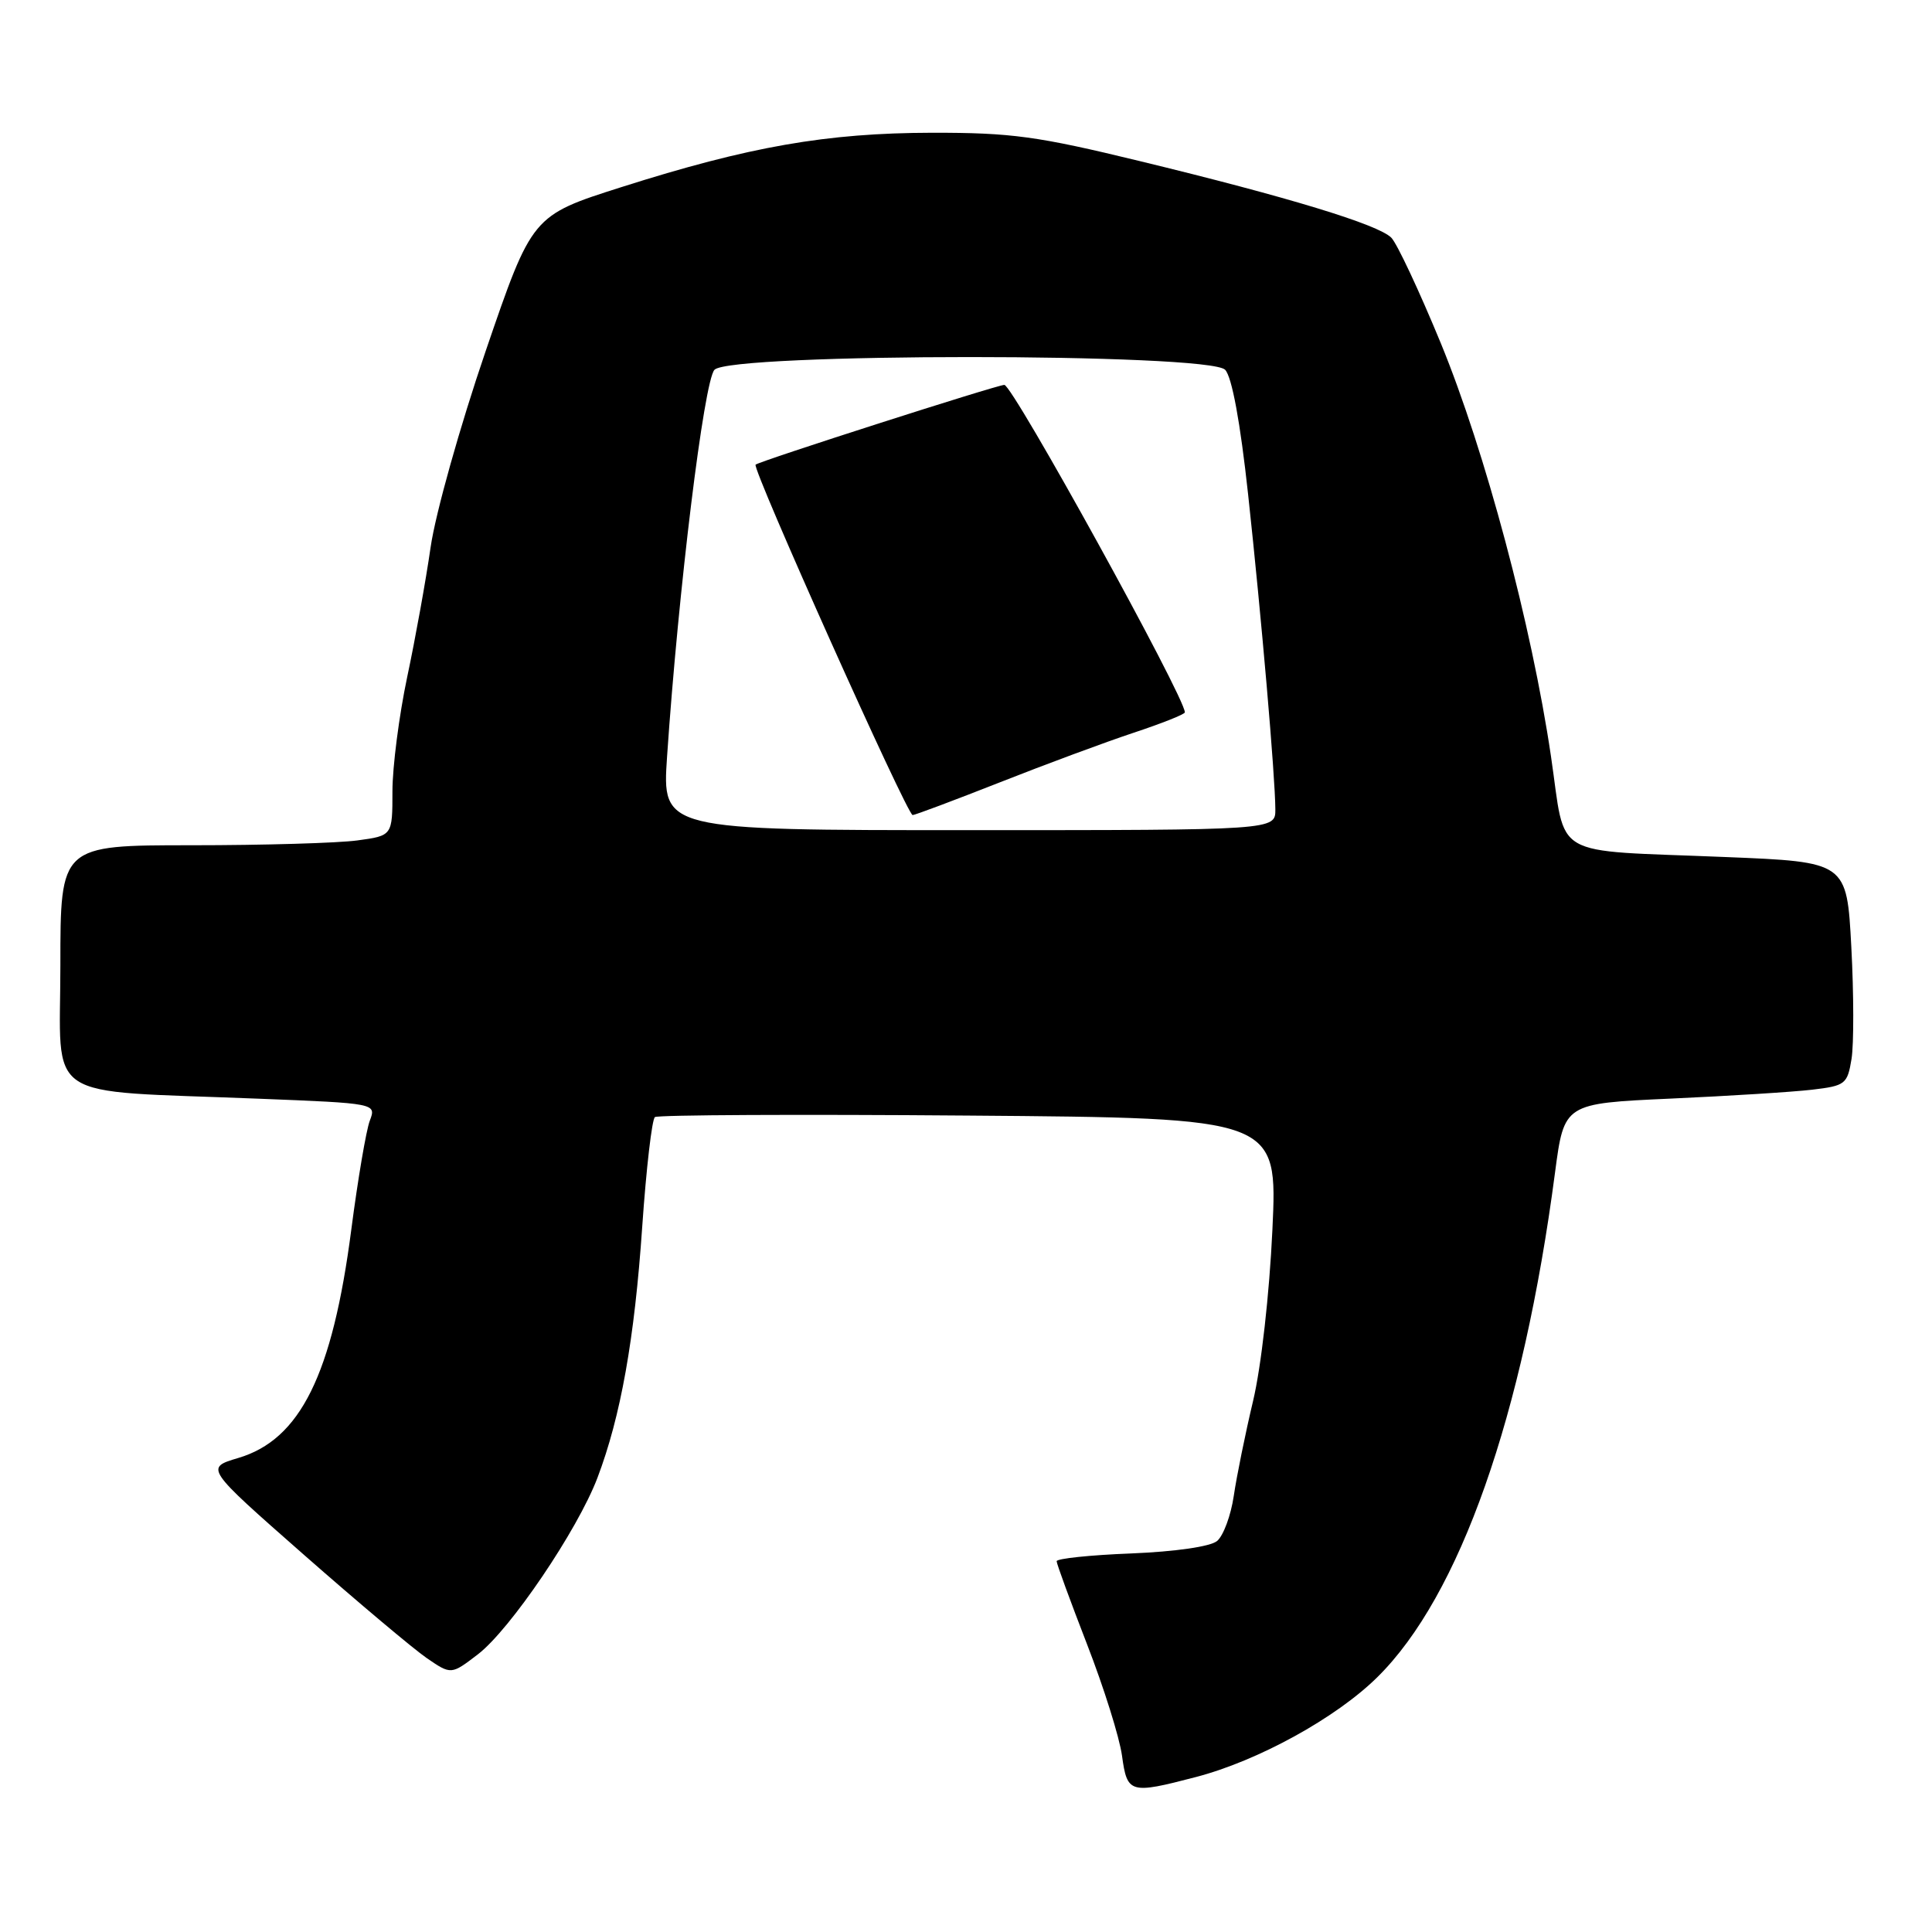 <?xml version="1.0" encoding="UTF-8" standalone="no"?>
<!DOCTYPE svg PUBLIC "-//W3C//DTD SVG 1.1//EN" "http://www.w3.org/Graphics/SVG/1.1/DTD/svg11.dtd" >
<svg xmlns="http://www.w3.org/2000/svg" xmlns:xlink="http://www.w3.org/1999/xlink" version="1.1" viewBox="0 0 256 256">
 <g >
 <path fill="currentColor"
d=" M 158.45 235.47 C 166.70 233.32 177.01 227.65 182.49 222.25 C 193.42 211.48 201.81 187.65 206.05 155.36 C 207.26 146.21 207.26 146.21 221.38 145.57 C 229.14 145.22 237.58 144.69 240.13 144.39 C 244.52 143.87 244.79 143.66 245.34 140.30 C 245.65 138.35 245.64 131.69 245.31 125.49 C 244.71 114.21 244.71 114.21 228.60 113.56 C 205.10 112.59 207.56 114.02 205.51 100.20 C 202.95 82.85 196.78 59.76 190.92 45.49 C 188.06 38.55 185.11 32.25 184.35 31.49 C 182.59 29.74 170.75 26.13 151.00 21.34 C 137.43 18.04 134.01 17.58 123.50 17.59 C 109.53 17.62 99.27 19.41 82.35 24.79 C 70.50 28.56 70.50 28.56 64.35 46.53 C 60.94 56.51 57.70 68.06 57.06 72.50 C 56.43 76.90 55.03 84.65 53.95 89.73 C 52.88 94.81 52.00 101.61 52.00 104.85 C 52.00 110.73 52.00 110.73 47.36 111.36 C 44.81 111.71 34.91 112.00 25.36 112.00 C 8.00 112.00 8.00 112.00 8.00 127.93 C 8.00 146.26 5.27 144.42 34.19 145.58 C 49.87 146.20 49.87 146.20 49.00 148.50 C 48.52 149.76 47.42 156.25 46.55 162.92 C 44.05 182.15 39.79 190.76 31.57 193.19 C 27.17 194.50 27.17 194.50 40.25 206.00 C 47.44 212.32 54.78 218.49 56.55 219.71 C 59.78 221.92 59.78 221.92 63.32 219.21 C 67.60 215.93 76.52 202.77 79.16 195.83 C 82.25 187.69 84.08 177.44 85.10 162.52 C 85.63 154.83 86.39 148.30 86.78 148.02 C 87.18 147.73 105.90 147.64 128.39 147.82 C 169.29 148.14 169.29 148.14 168.60 162.95 C 168.20 171.48 167.12 181.08 166.04 185.63 C 165.01 189.96 163.86 195.62 163.48 198.22 C 163.10 200.81 162.10 203.50 161.27 204.19 C 160.38 204.93 155.76 205.60 149.88 205.84 C 144.45 206.05 140.00 206.52 140.01 206.87 C 140.01 207.21 141.83 212.17 144.04 217.88 C 146.26 223.59 148.34 230.22 148.67 232.63 C 149.36 237.65 149.71 237.75 158.45 235.47 Z  M 88.39 100.25 C 89.88 78.26 93.28 50.48 94.67 49.00 C 96.77 46.75 160.22 46.75 162.34 49.00 C 163.24 49.96 164.34 55.92 165.38 65.50 C 167.15 81.80 168.97 102.87 168.99 107.25 C 169.00 110.00 169.00 110.00 128.36 110.00 C 87.73 110.00 87.73 110.00 88.39 100.25 Z  M 132.50 103.66 C 138.55 101.27 146.54 98.31 150.25 97.08 C 153.96 95.85 157.00 94.64 157.00 94.39 C 157.00 92.36 134.20 51.00 133.08 51.00 C 132.13 51.00 100.60 61.11 100.12 61.57 C 99.61 62.05 120.20 108.00 120.93 108.00 C 121.24 108.00 126.45 106.04 132.50 103.66 Z "/>
</g>
</svg>